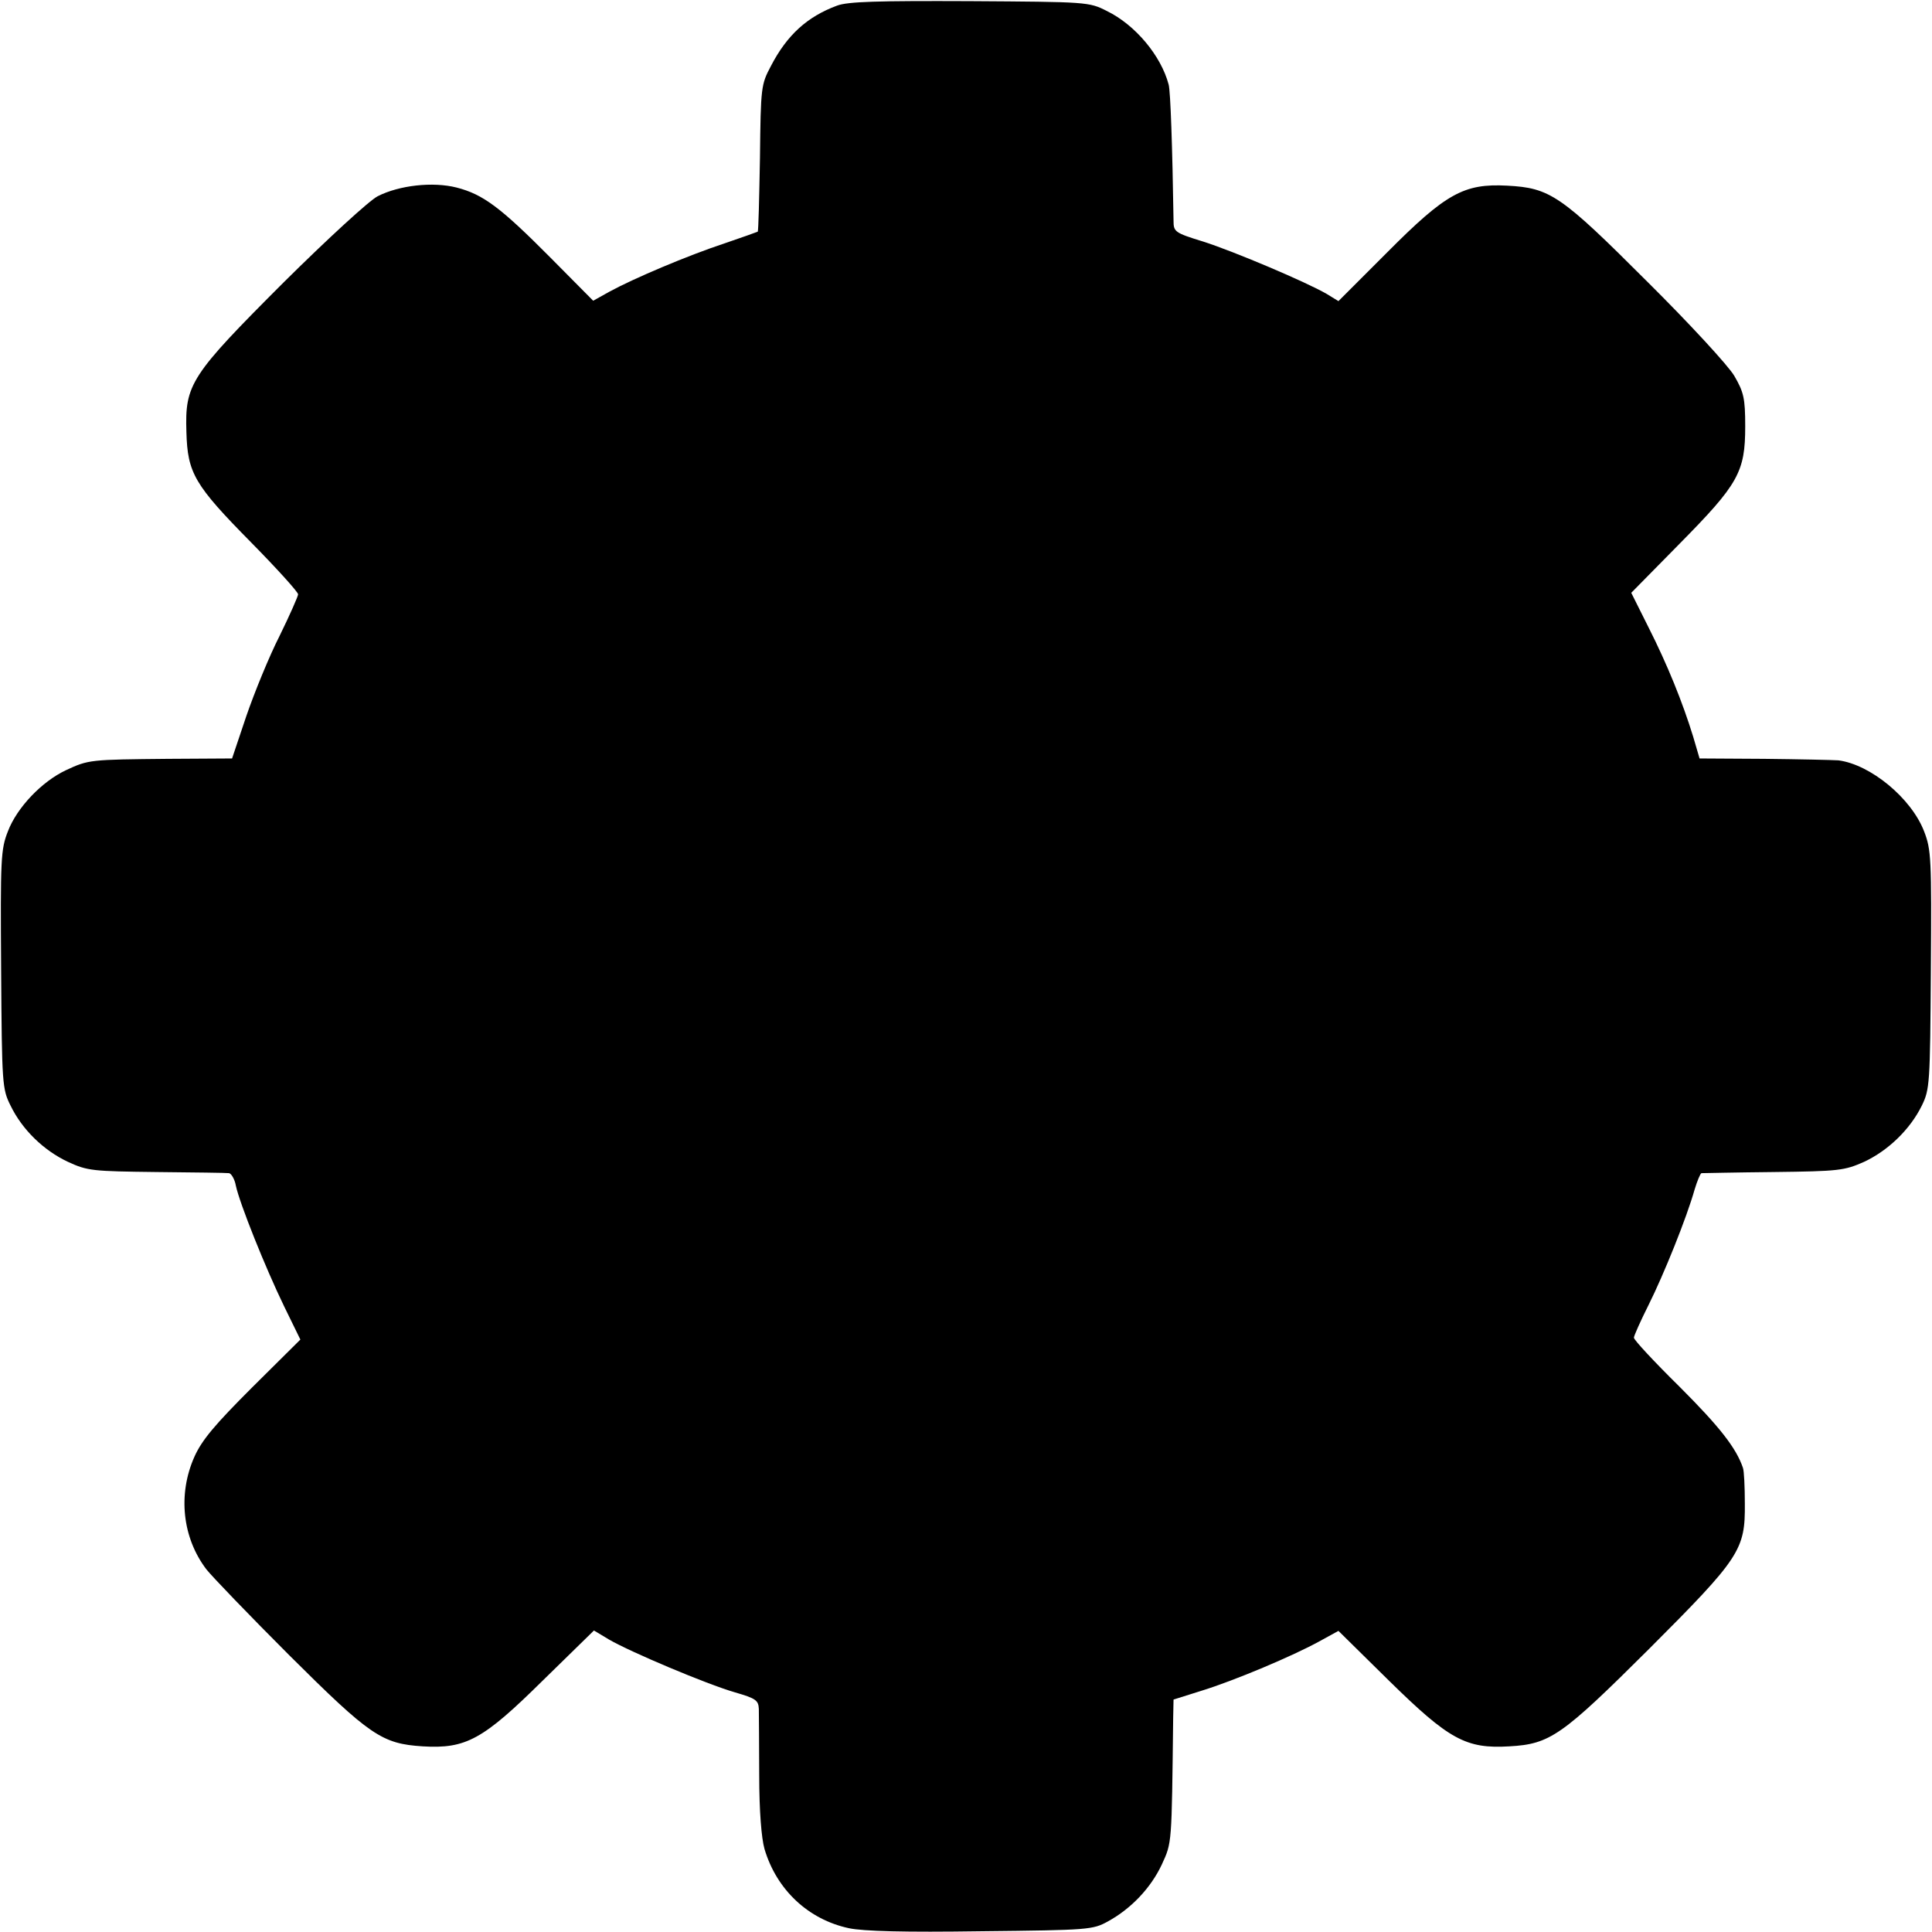 <?xml version="1.0" standalone="no"?>
<!DOCTYPE svg PUBLIC "-//W3C//DTD SVG 20010904//EN"
 "http://www.w3.org/TR/2001/REC-SVG-20010904/DTD/svg10.dtd">
<svg version="1.0" xmlns="http://www.w3.org/2000/svg"
 width="512pt" height="512pt" viewBox="0 0 512 512"
 preserveAspectRatio="xMidYMid meet">
<g transform="translate(0,512) scale(0.1,-0.1)"
fill="#000000" stroke="none">
<path d="M2218 5105 c-78 -29 -132 -77 -175 -160 -26 -49 -27 -55 -29 -243 -2
-107 -4 -195 -6 -196 -2 -1 -41 -15 -88 -31 -97 -32 -241 -93 -305 -128 l-43
-24 -113 114 c-133 134 -179 168 -249 186 -63 16 -152 6 -209 -23 -22 -11
-134 -114 -249 -228 -248 -248 -262 -270 -258 -397 3 -109 21 -140 172 -293
68 -69 124 -131 124 -137 0 -5 -22 -55 -49 -110 -28 -55 -67 -151 -88 -212
l-38 -113 -170 -1 c-206 -2 -210 -2 -270 -30 -64 -30 -130 -99 -154 -162 -19
-48 -20 -73 -18 -367 2 -305 3 -316 25 -360 31 -64 88 -119 152 -149 52 -24
65 -25 235 -27 99 -1 185 -2 192 -3 6 -1 15 -16 18 -33 10 -47 78 -217 128
-320 l43 -88 -128 -127 c-98 -98 -133 -139 -153 -184 -44 -99 -32 -214 32
-298 15 -19 114 -122 220 -228 214 -213 245 -234 353 -241 115 -7 160 18 318
174 l136 133 40 -24 c57 -33 258 -118 334 -140 55 -16 62 -21 63 -44 0 -14 1
-93 1 -176 0 -95 6 -167 14 -195 32 -108 116 -187 224 -210 38 -8 148 -11 350
-8 286 3 296 4 336 26 62 34 114 89 143 151 27 59 26 51 30 387 l1 50 73 23
c88 27 244 93 313 131 l51 28 135 -133 c158 -155 203 -180 318 -173 108 6 139
28 370 258 242 242 255 263 254 385 0 44 -2 87 -5 95 -18 53 -62 109 -168 215
-67 66 -121 124 -121 130 0 5 18 45 39 87 40 80 101 231 122 306 7 23 15 42
18 43 3 0 89 2 191 3 174 2 188 4 240 27 64 30 122 86 153 149 21 43 22 57 24
360 2 295 1 318 -18 367 -34 88 -142 177 -227 188 -15 1 -104 3 -197 4 l-171
1 -17 58 c-28 91 -68 190 -118 289 l-46 92 128 130 c156 158 174 190 174 311
0 75 -4 91 -29 134 -15 26 -119 139 -231 250 -229 229 -257 248 -371 254 -114
6 -162 -20 -318 -177 l-129 -129 -31 19 c-55 32 -249 114 -328 139 -75 23 -78
26 -78 55 -3 193 -8 344 -13 361 -20 76 -88 158 -164 195 -47 24 -53 24 -363
26 -243 1 -323 -1 -352 -12z"/>
</g>
</svg>
